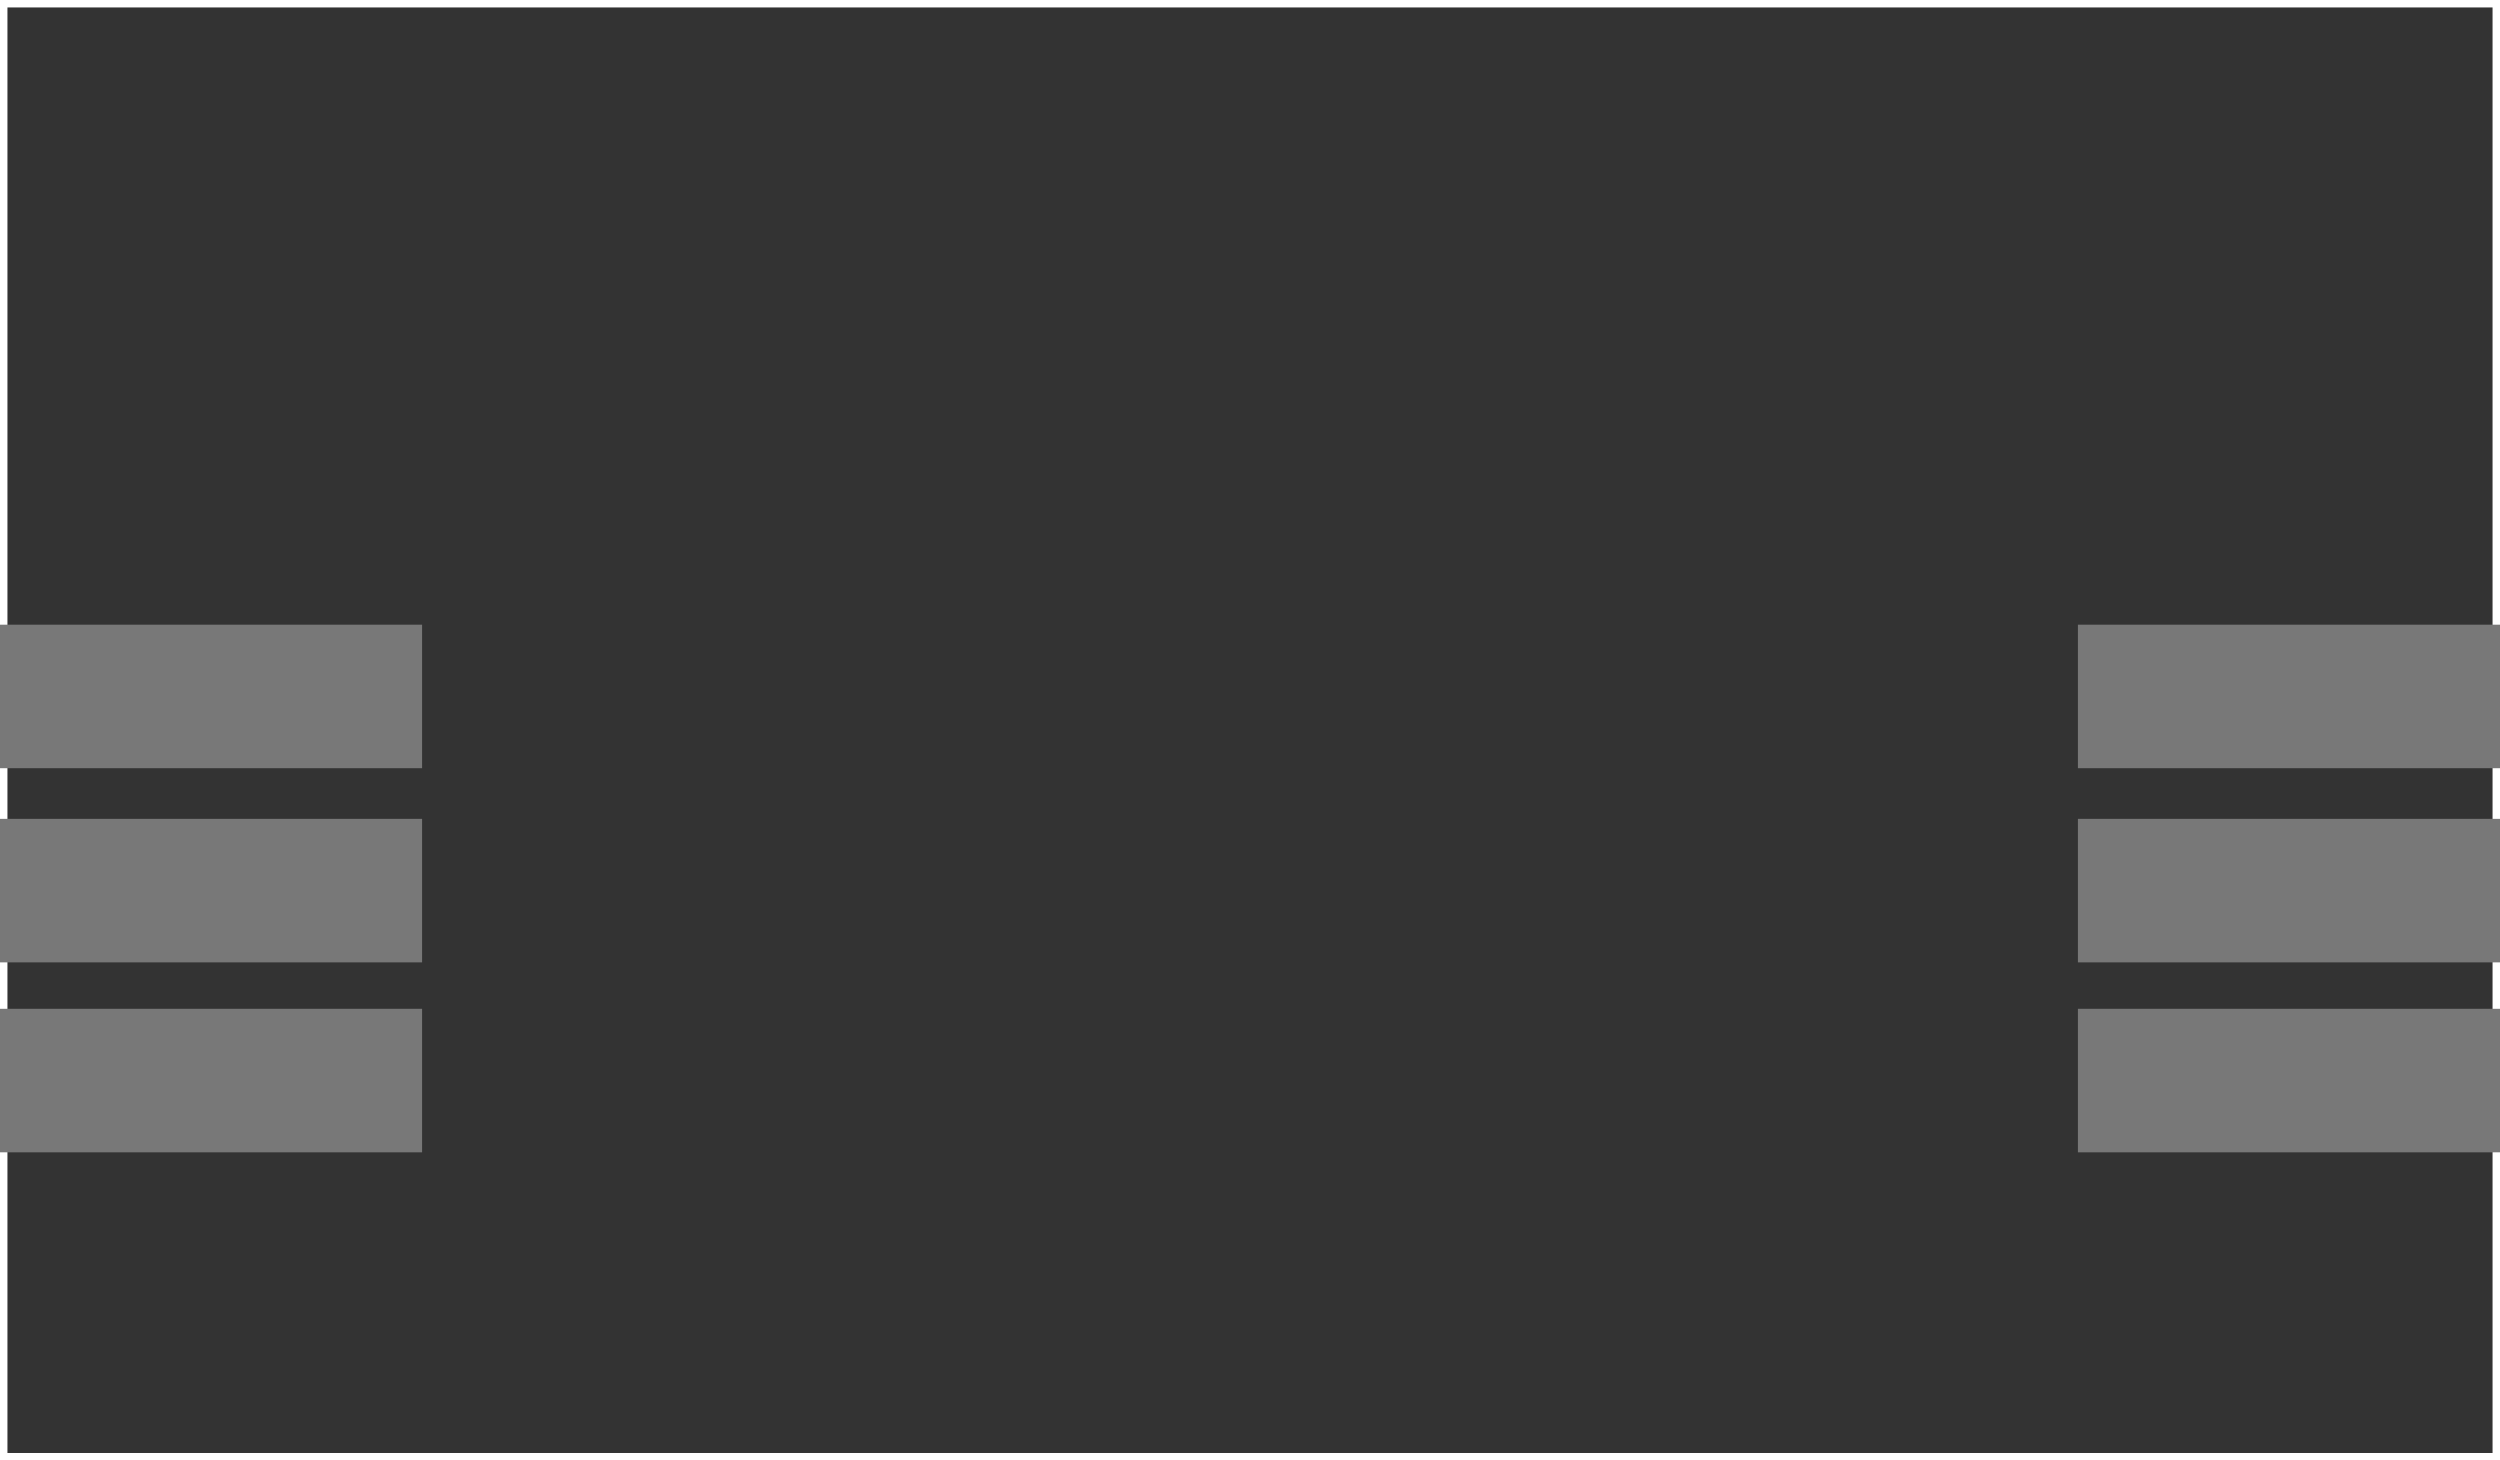 <?xml version="1.0" encoding="utf-8"?>
<!-- Generator: Adobe Illustrator 17.0.0, SVG Export Plug-In . SVG Version: 6.00 Build 0)  -->
<svg version="1.2" baseProfile="tiny" xmlns="http://www.w3.org/2000/svg" xmlns:xlink="http://www.w3.org/1999/xlink"
	 x="0px" y="0px" width="83.946px" height="49.039px" viewBox="0 0 83.946 49.039" xml:space="preserve">
<rect x="0" y="0" width="83.946" height="49.039" fill="#333333" stroke="none"/>
<g id="pcb">
	<g id="silkscreen">
		<rect x="0" fill="none" stroke="#FFFFFF" stroke-width="0.5" stroke-miterlimit="10" width="83.946" height="49.039"/>
	</g>
	<g id="copper1">
		<rect x="69.773" y="33.874" fill="#787878" width="14.173" height="4.819"/>
		<rect x="69.773" y="27.496" fill="#787878" width="14.173" height="4.819"/>
		<rect x="69.773" y="20.976" fill="#787878" width="14.173" height="4.819"/>
		<rect x="0" y="33.874" fill="#787878" width="14.173" height="4.819"/>
		<rect x="0" y="27.496" fill="#787878" width="14.173" height="4.819"/>
		<rect x="0" y="20.976" fill="#787878" width="14.173" height="4.819"/>
	</g>
</g>
</svg>